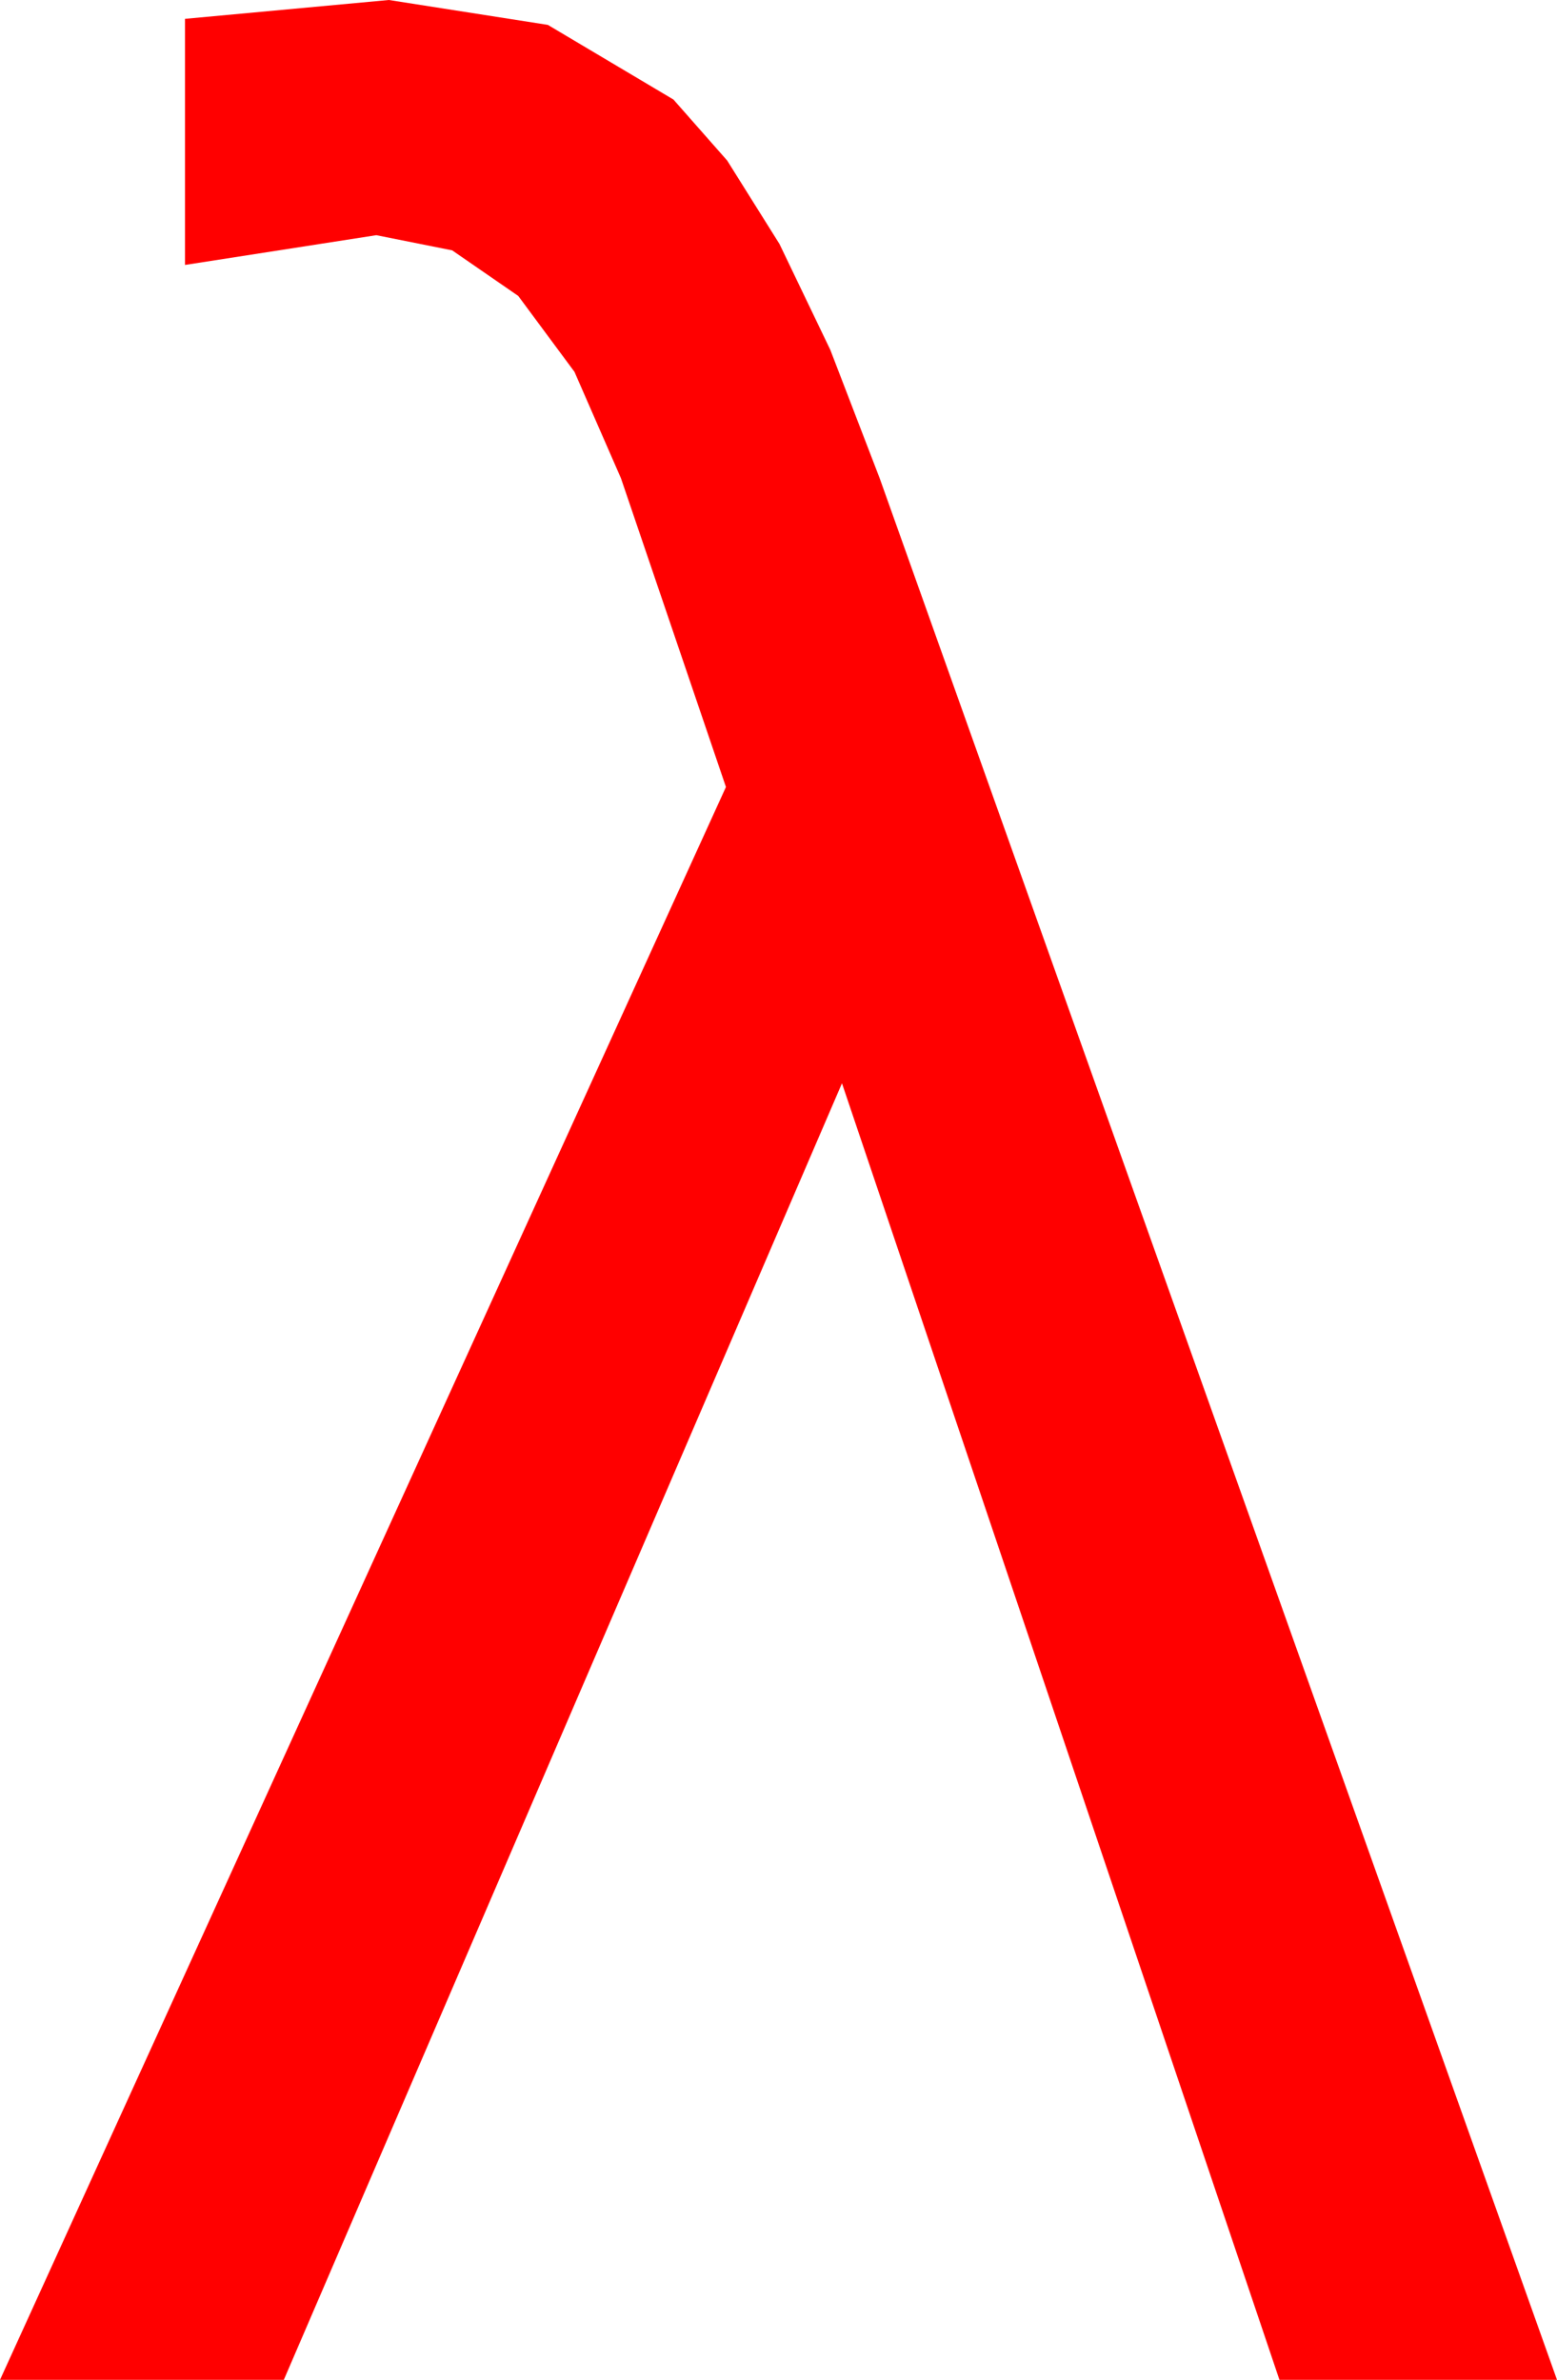 <?xml version="1.0" encoding="utf-8"?>
<!DOCTYPE svg PUBLIC "-//W3C//DTD SVG 1.1//EN" "http://www.w3.org/Graphics/SVG/1.1/DTD/svg11.dtd">
<svg width="29.092" height="44.473" xmlns="http://www.w3.org/2000/svg" xmlns:xlink="http://www.w3.org/1999/xlink" xmlns:xml="http://www.w3.org/XML/1998/namespace" version="1.1">
  <g>
    <g>
      <path style="fill:#FF0000;fill-opacity:1" d="M7.266,0L10.236,0.465 12.583,1.86 13.587,3 14.564,4.559 15.514,6.538 16.436,8.936 29.092,44.473 23.906,44.473 15.732,20.244 5.303,44.473 0,44.473 13.564,14.707 11.602,8.936 10.734,6.949 9.683,5.53 8.448,4.678 7.031,4.395 3.457,4.951 3.457,0.352 7.266,0z" />
    </g>
  </g>
</svg>
